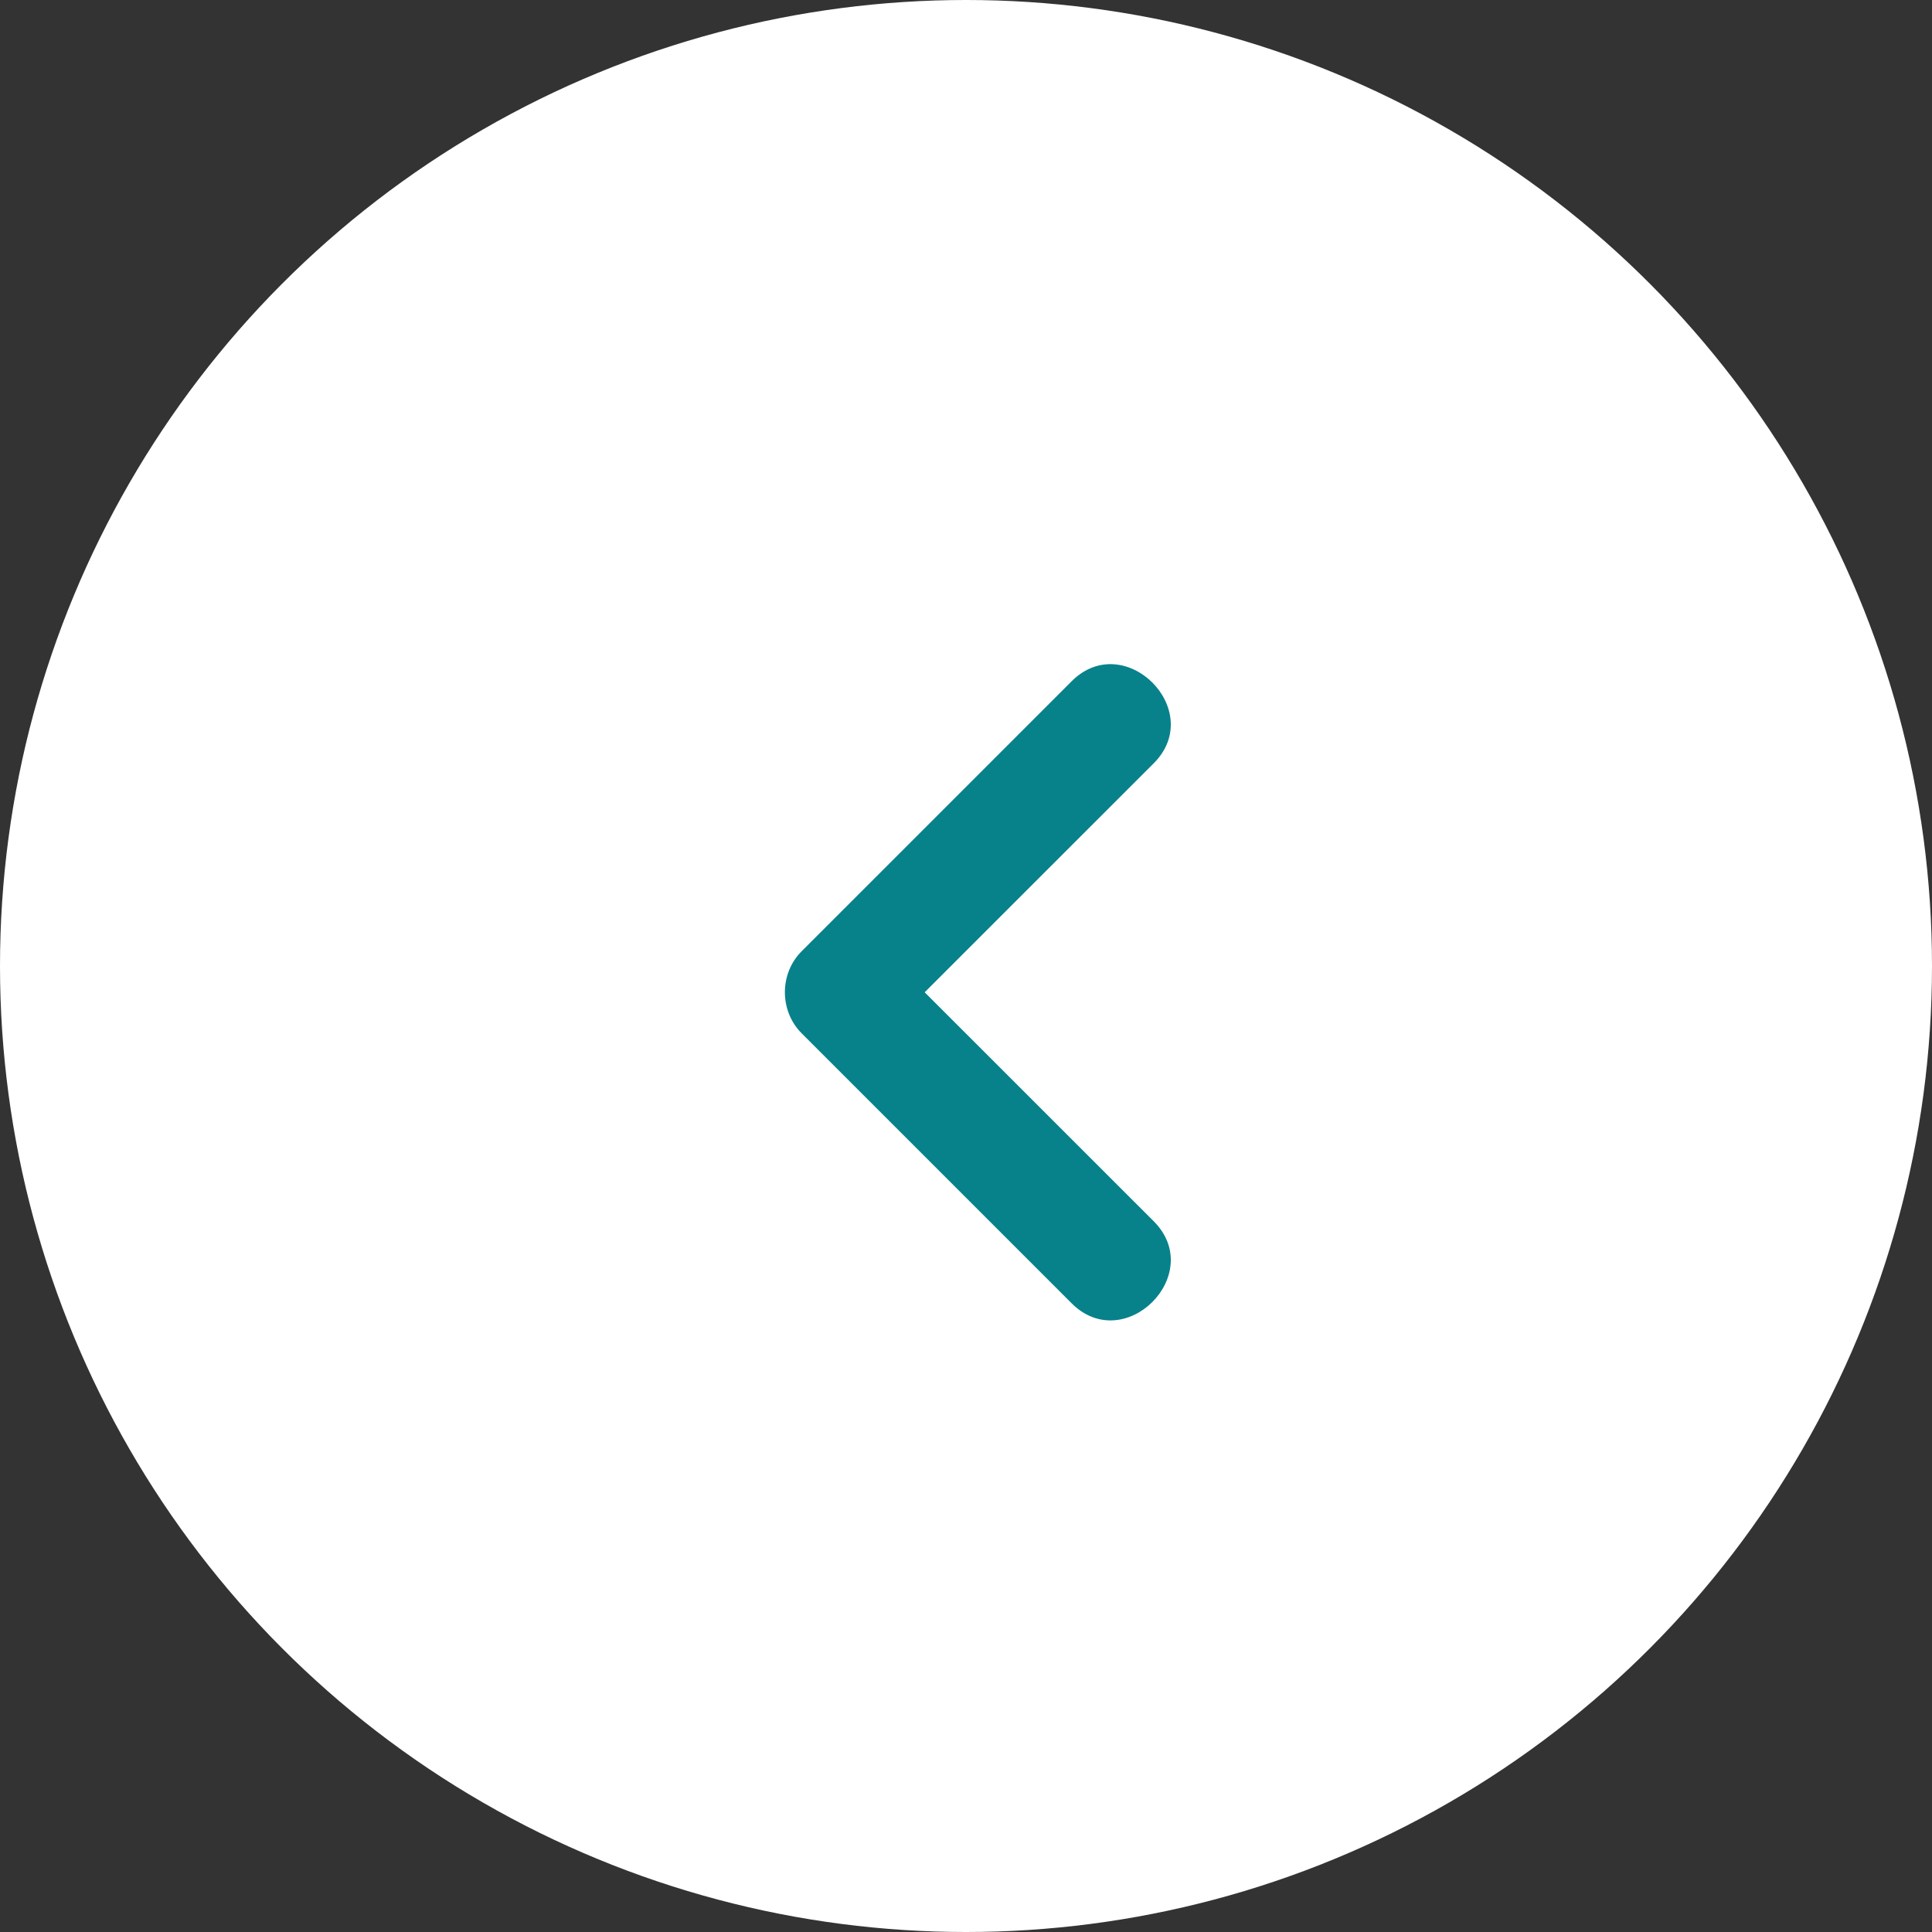 <svg width="24" height="24" viewBox="0 0 24 24" fill="none" xmlns="http://www.w3.org/2000/svg">
<rect x="0" y="0" width="24" height="24" fill="#333333" stroke="none"/>
<g clip-path="url(#clip0_4043_136)">
<circle cx="12" cy="12" r="12" fill="white"/>
<path d="M13.312 16.19L9.958 12.836C9.681 12.558 9.681 12.094 9.958 11.817L13.312 8.463C13.97 7.805 14.989 8.824 14.332 9.482L10.977 12.836V11.817L14.332 15.171C14.989 15.829 13.97 16.848 13.312 16.19Z" fill="#07828B"/>
</g>
<defs>
<clipPath id="clip0_4043_136">
<rect width="24" height="24" fill="white"/>
</clipPath>
</defs>
</svg>

